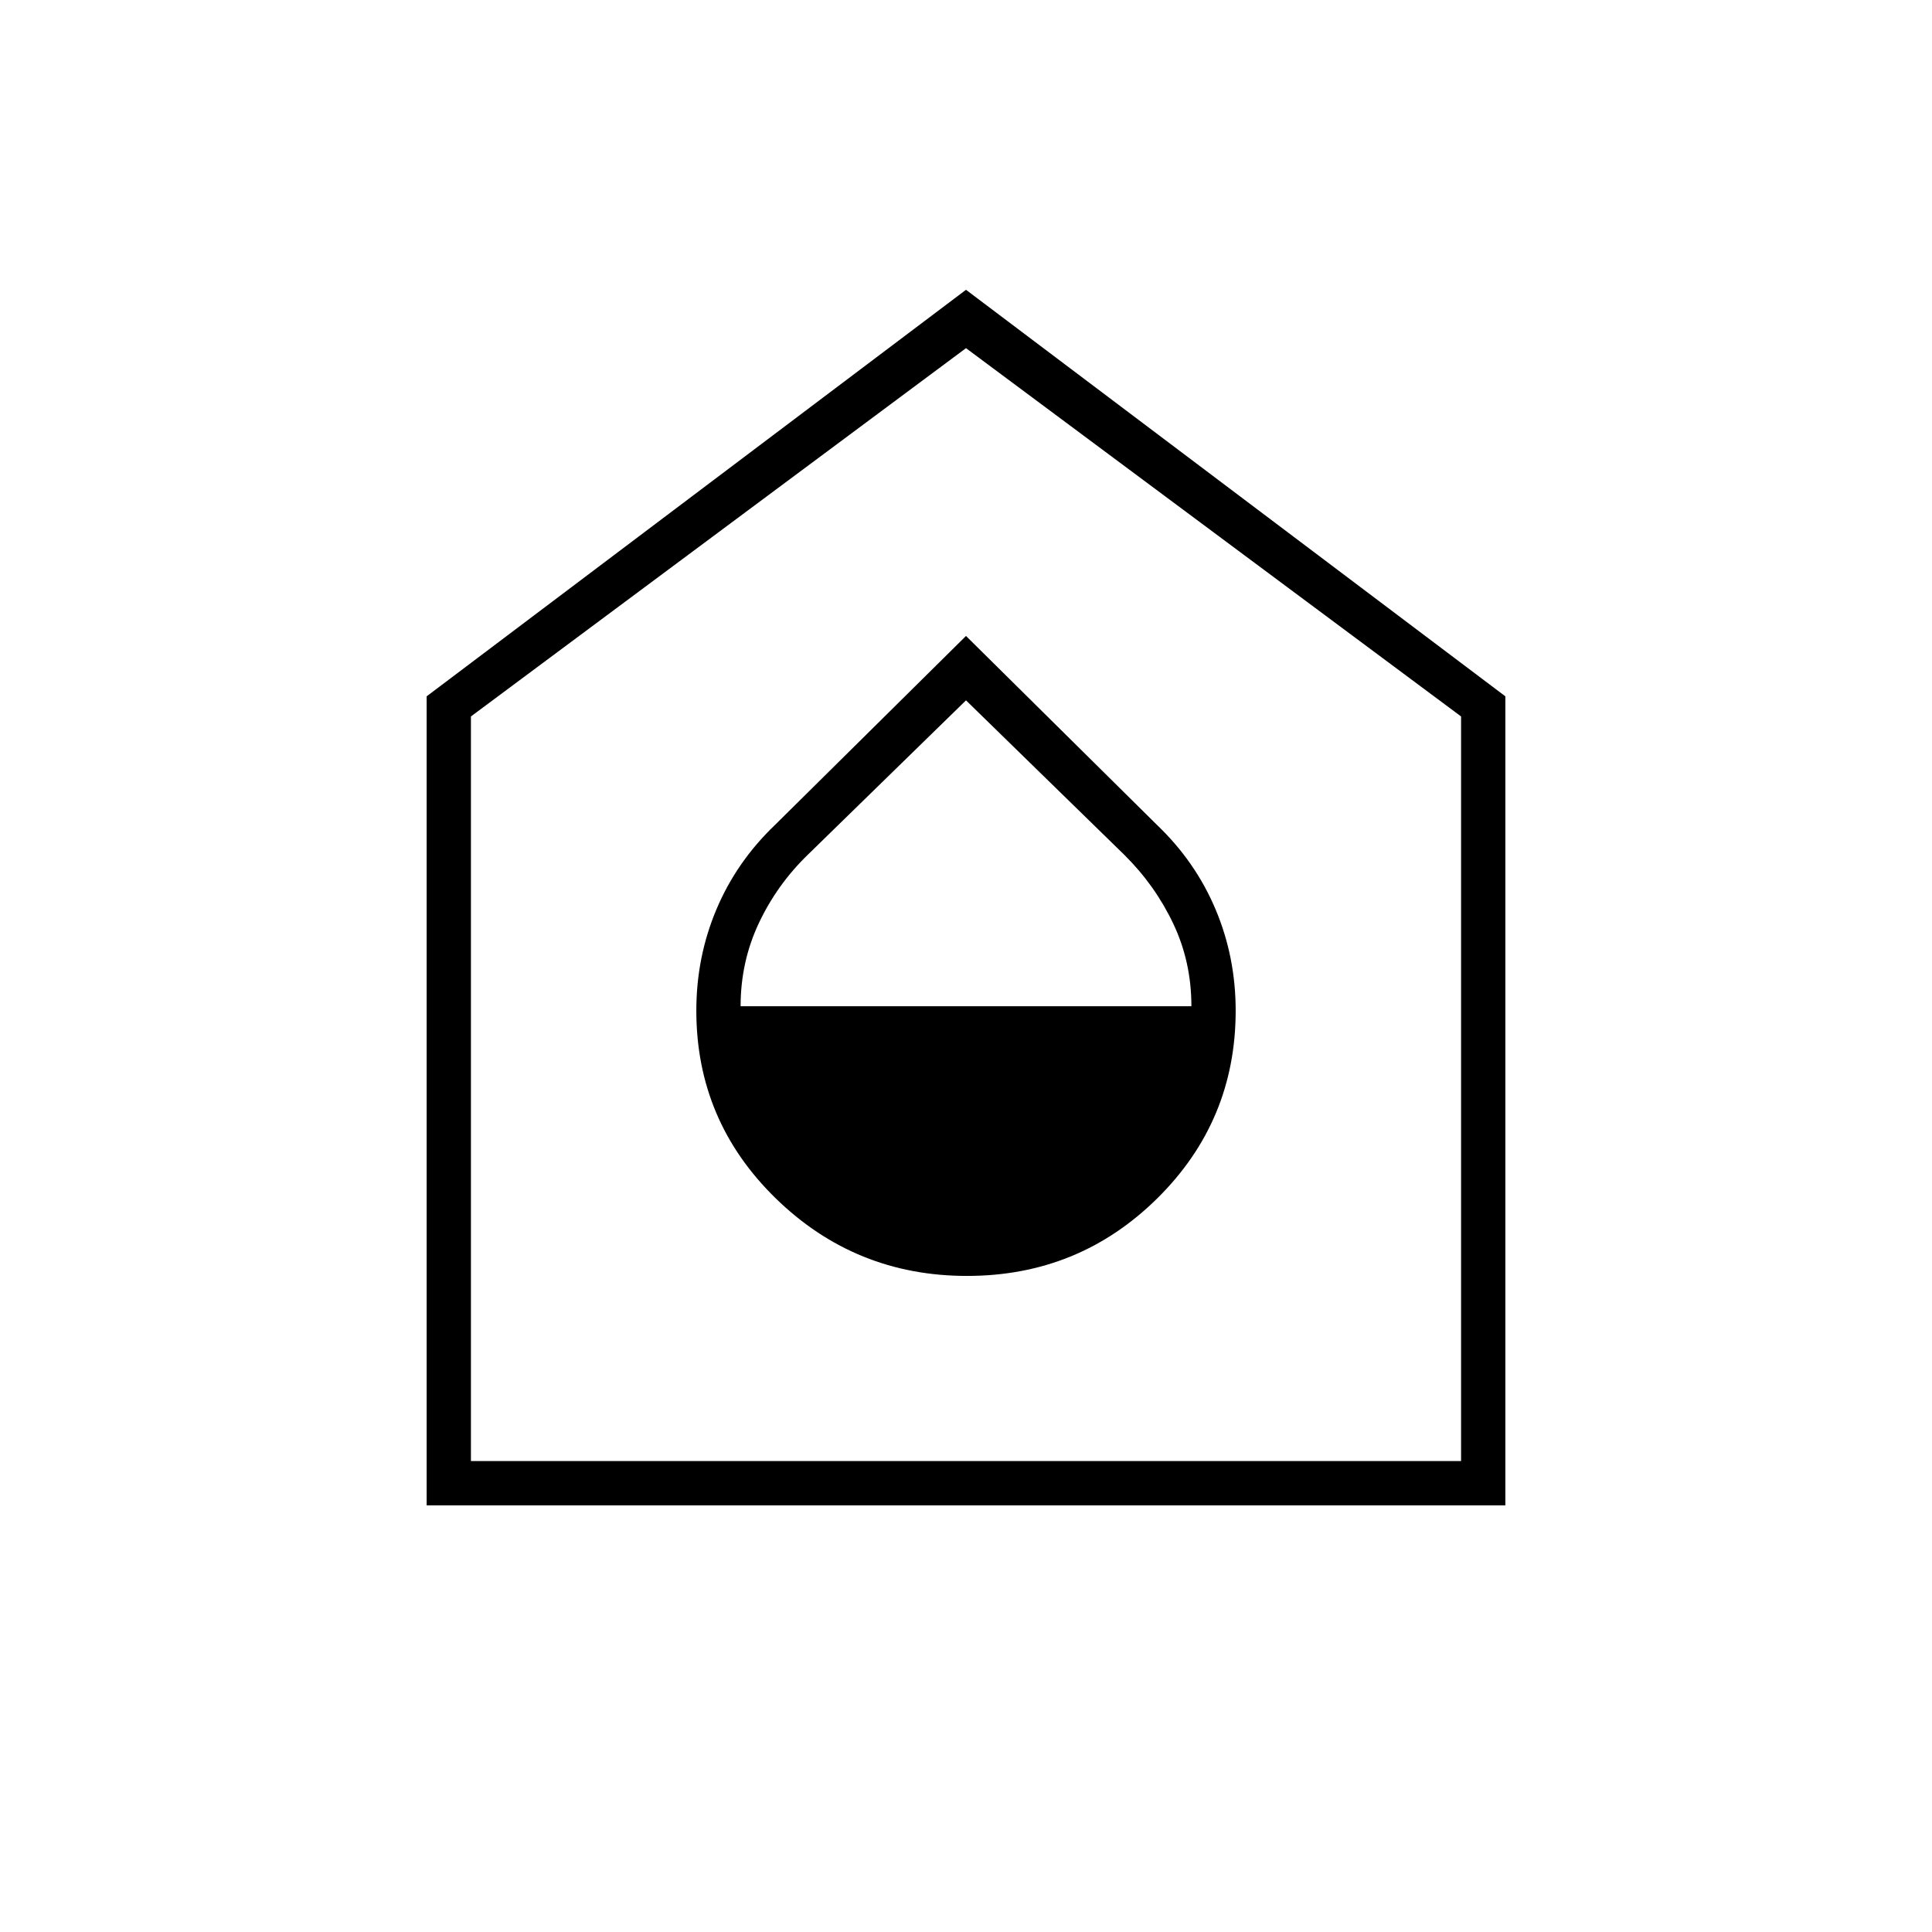 <svg xmlns="http://www.w3.org/2000/svg" width="48" height="48" viewBox="0 -960 960 960"><path d="M480.5-326q55.5 0 94.5-38.5t39-93.314q0-26.576-9.957-50.245Q594.085-531.729 575-550l-95-94-95 94q-19.085 18.271-29.043 41.941Q346-484.39 346-457.814 346-403 385.5-364.5q39.5 38.5 95 38.5ZM368-460q0-22 9.022-41.203 9.021-19.202 24.375-34.081L480-612l78.794 76.896Q574-520 583-501.012T592-460H368ZM212-212v-402l268-202 268 202v402H212Zm22-22h492v-370L480-787 234-604v370Zm246-277Z"/></svg>